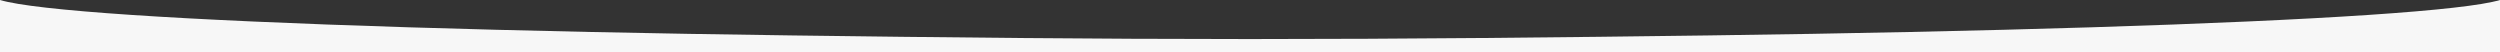 <?xml version="1.0" encoding="UTF-8"?><svg id="a" xmlns="http://www.w3.org/2000/svg" width="1920" height="40" viewBox="0 0 1920 40"><rect x="0" y="0" width="1920" height="40" fill="#333333" stroke="none"/><path id="b" d="M0,40V0c26.95,8.09,138.4,15.53,313.82,20.97,86.73,2.69,185.67,4.79,294.07,6.24,112.29,1.51,229.8,2.79,352.11,2.79,122.31,0,239.82-1.29,352.11-2.79,108.4-1.45,207.34-3.55,294.07-6.24,175.42-5.43,286.87-12.88,313.82-20.97v40s-1920,0-1920,0Z" fill="#f7f7f7" stroke-width="0"/></svg>